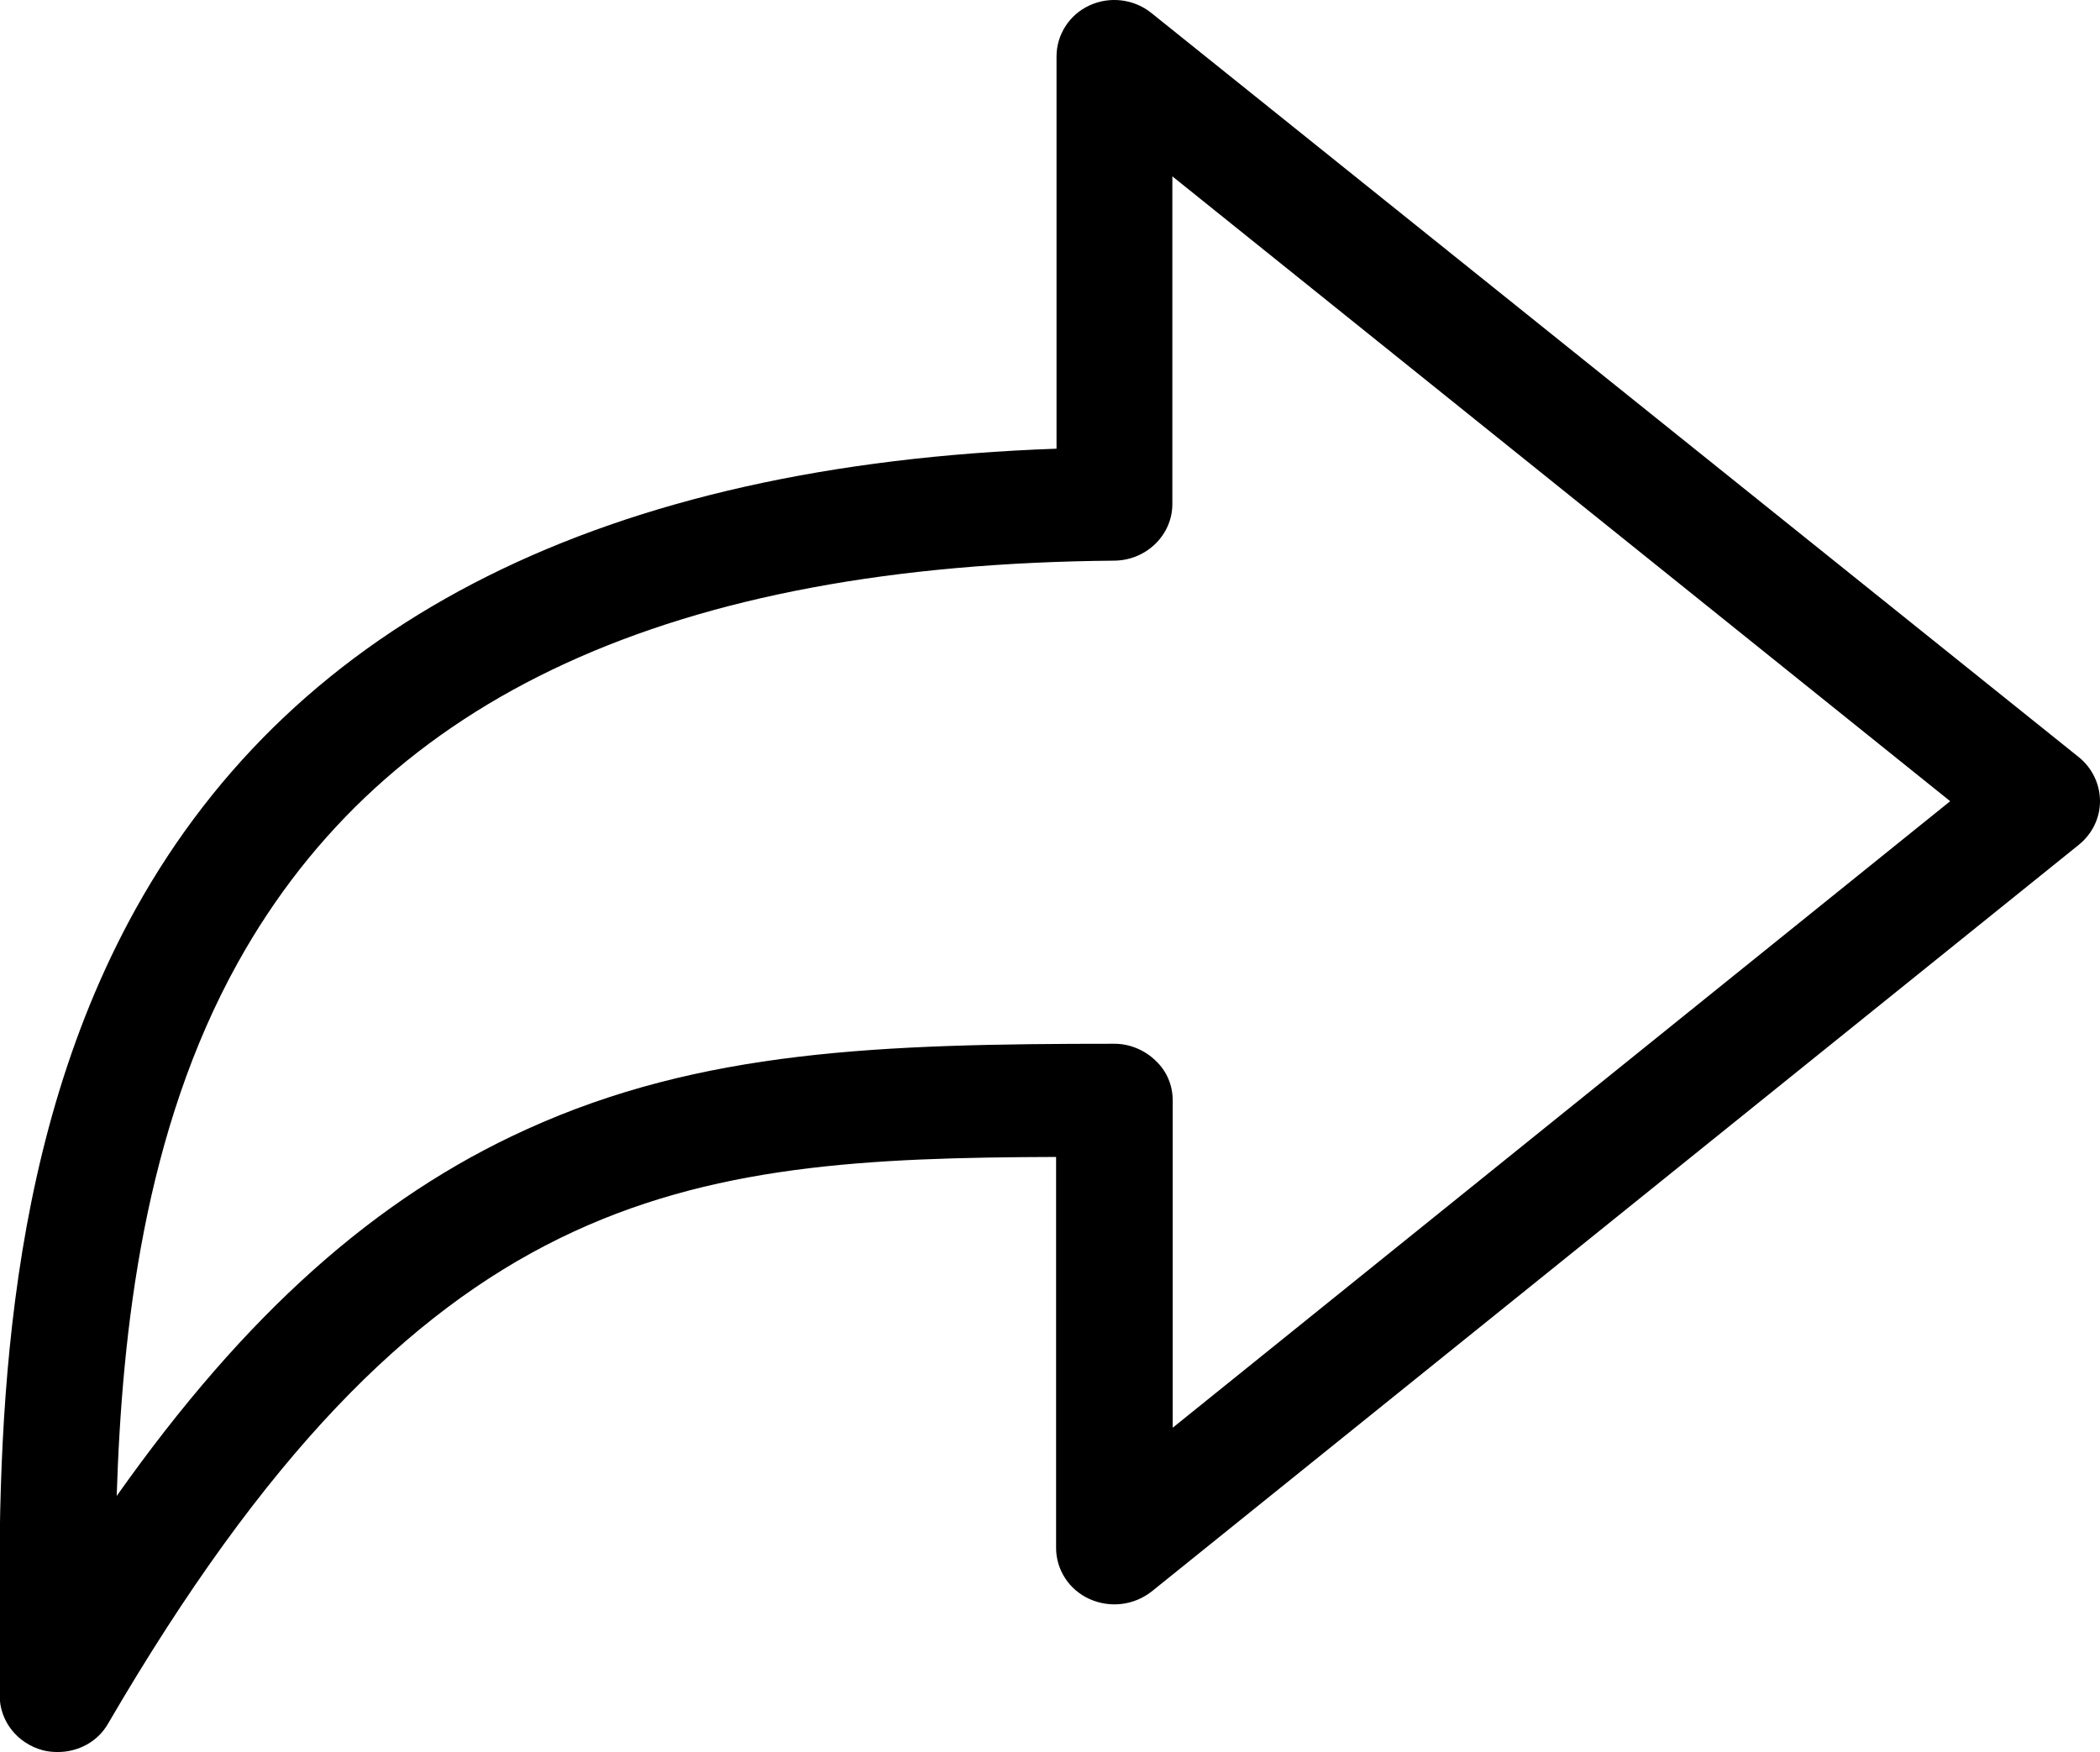 <svg xmlns="http://www.w3.org/2000/svg" xmlns:xlink="http://www.w3.org/1999/xlink" preserveAspectRatio="xMidYMid" width="23.969" height="20" viewBox="0 0 23.969 20">
  <defs>
    <style>
      .cls-1 {
        fill: #000;
        fill-rule: evenodd;
      }
    </style>
  </defs>
  <path d="M23.728,8.644 L13.140,0.147 C12.943,-0.011 12.668,-0.045 12.437,0.061 C12.206,0.166 12.059,0.396 12.059,0.644 L12.059,5.122 C6.919,5.304 3.386,7.069 1.549,10.375 C-0.033,13.226 -0.019,16.603 -0.004,18.838 C-0.004,19.019 -0.004,19.192 -0.004,19.354 C-0.004,19.647 0.198,19.904 0.493,19.981 C0.547,19.995 0.606,20.000 0.659,20.000 C0.895,20.000 1.117,19.881 1.234,19.675 C4.821,13.518 7.774,13.221 12.054,13.207 L12.054,17.671 C12.054,17.919 12.202,18.149 12.437,18.254 C12.673,18.359 12.943,18.325 13.144,18.168 L23.728,9.643 C23.881,9.519 23.969,9.337 23.969,9.146 C23.969,8.954 23.881,8.767 23.728,8.644 ZM13.385,16.298 L13.385,12.561 C13.385,12.389 13.317,12.226 13.189,12.107 C13.066,11.987 12.894,11.915 12.722,11.915 C10.049,11.915 8.000,11.987 6.010,12.892 C4.291,13.671 2.802,14.996 1.332,17.077 C1.392,15.178 1.647,12.911 2.713,10.992 C4.403,7.949 7.676,6.443 12.722,6.400 C13.085,6.395 13.381,6.107 13.381,5.754 L13.381,2.013 L22.259,9.146 L13.385,16.298 Z" class="cls-1"/>
</svg>

